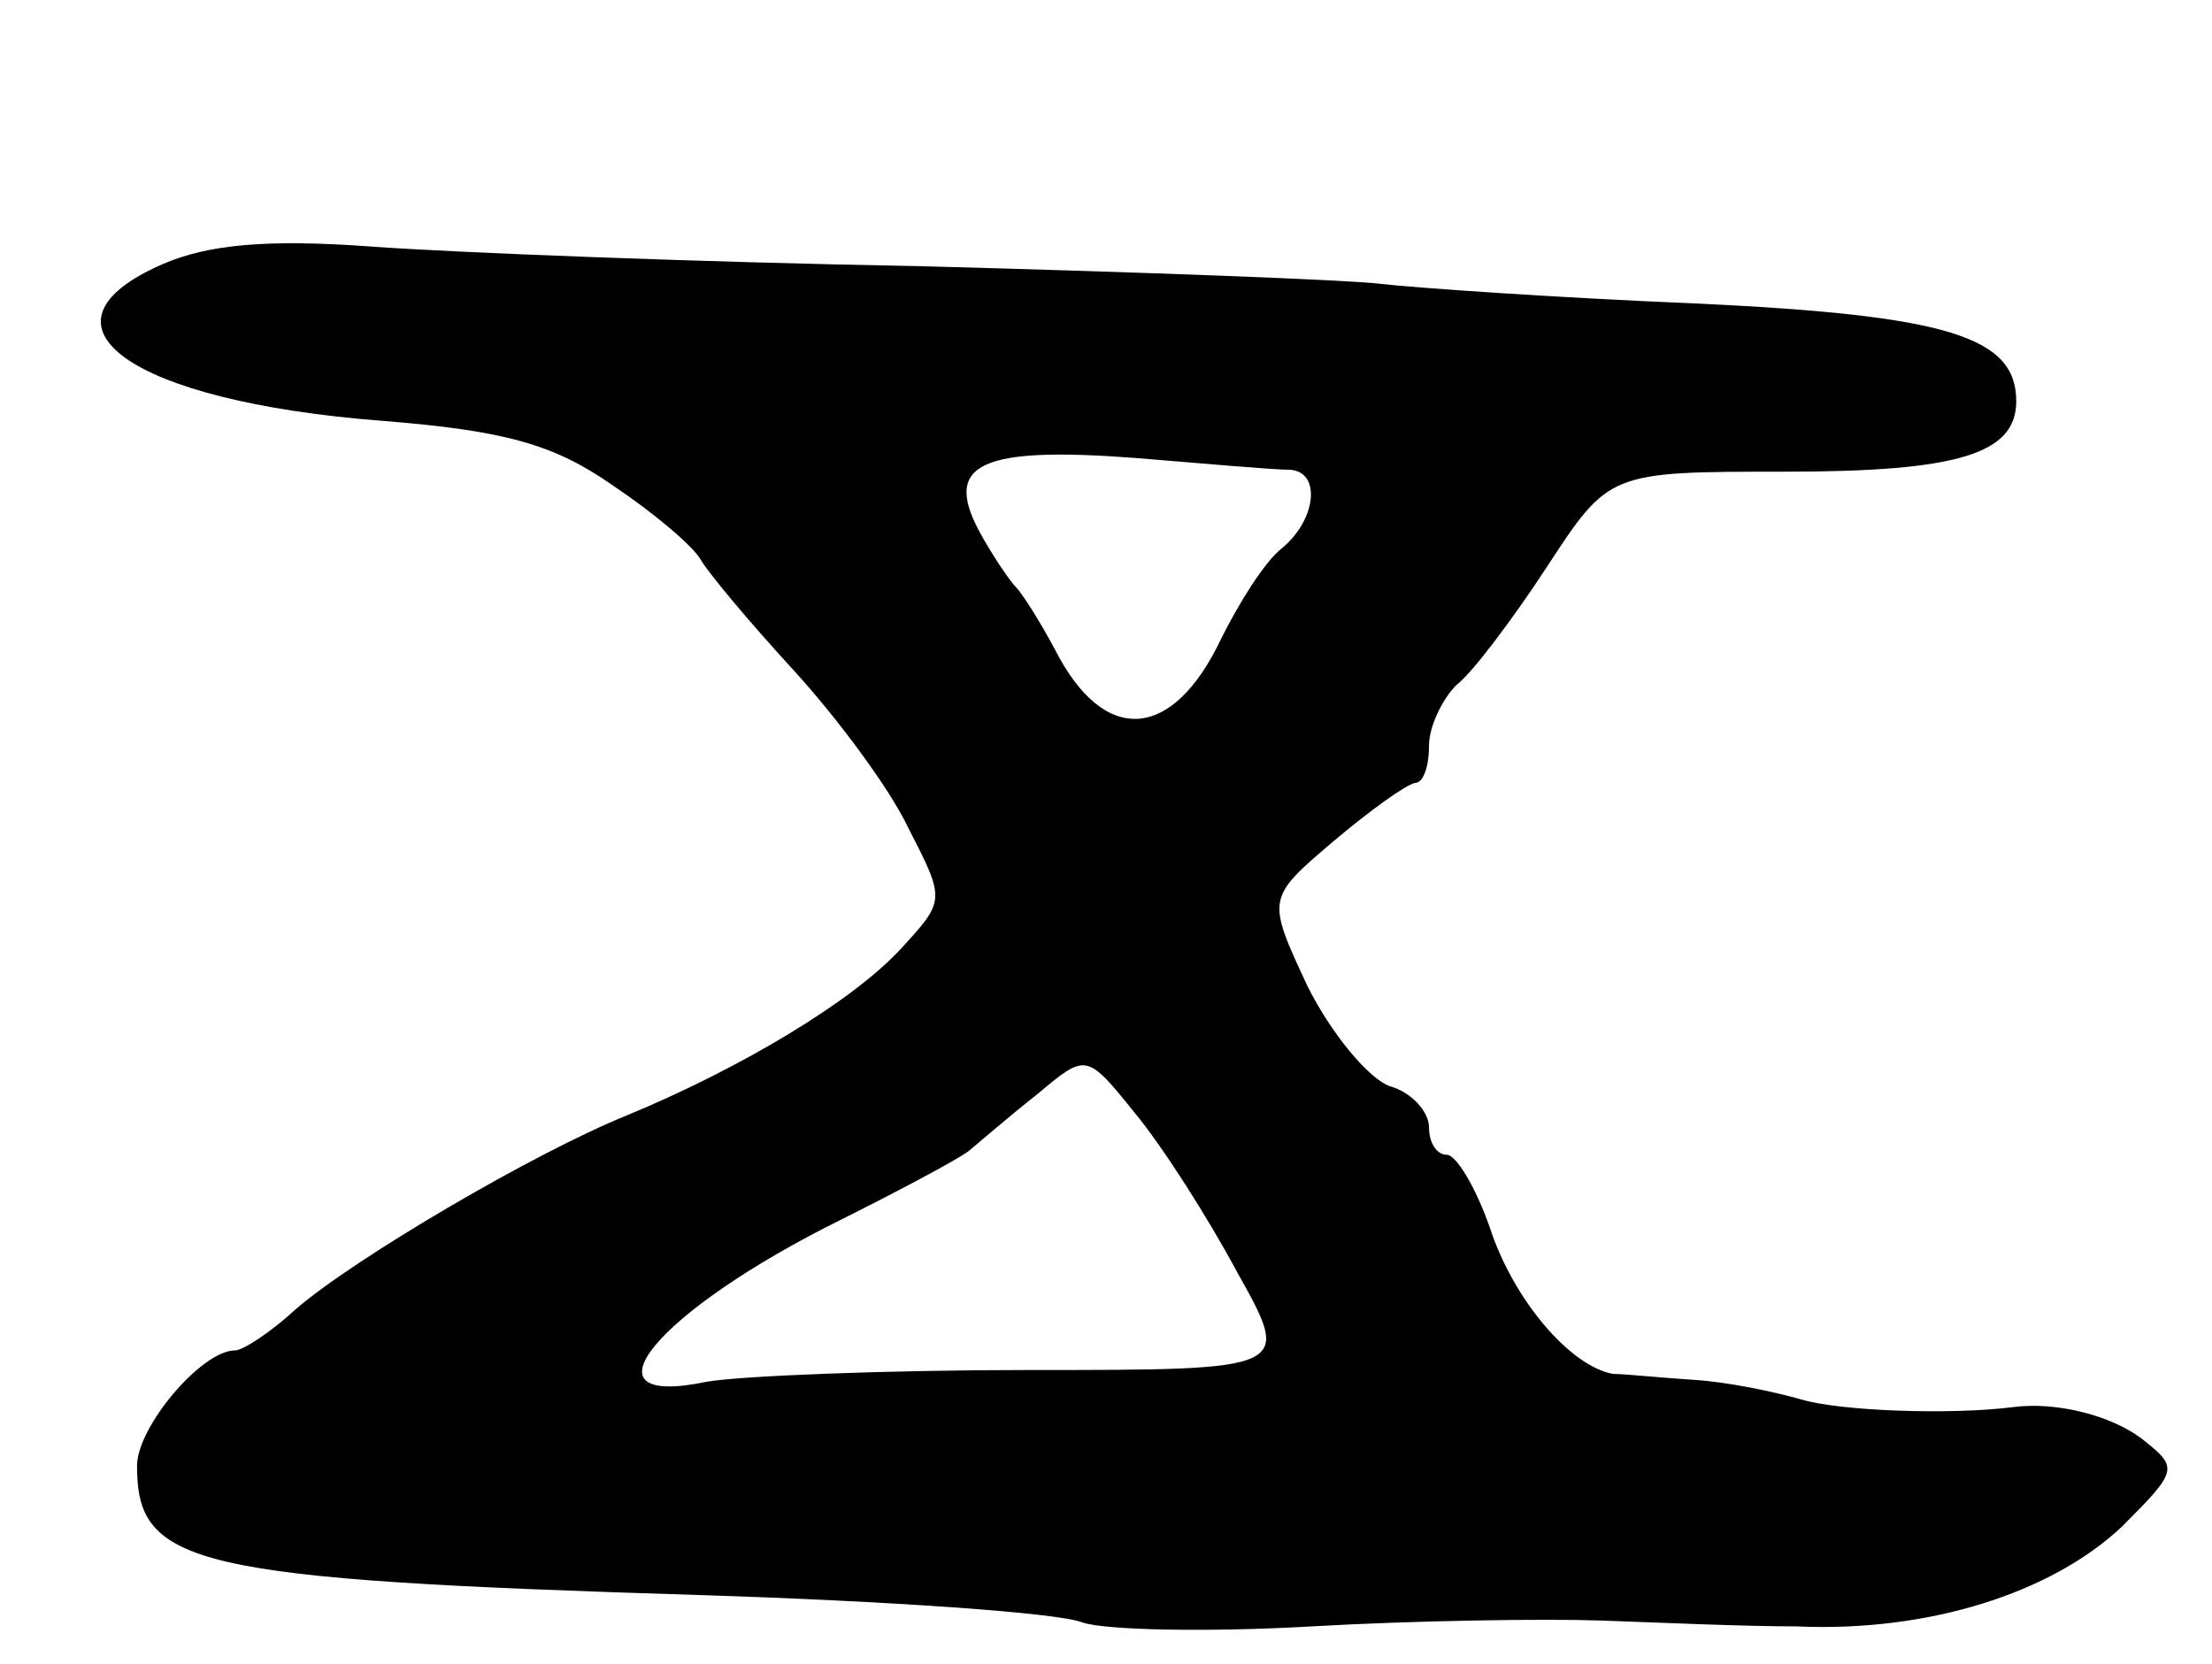 <svg version="1.0" xmlns="http://www.w3.org/2000/svg"
 width="113pt" height="85pt" viewBox="0 0 113 85"
 preserveAspectRatio="xMidYMid meet">
<g transform="translate(0,85) scale(0.1,-0.1)"
fill="#000000" stroke="none">
<path d="M83 715 c-71 -31 -17 -70 112 -80 63 -5 88 -12 118 -33 21 -14 41
-31 45 -38 4 -7 25 -32 47 -56 22 -24 49 -60 59 -81 19 -37 19 -37 -4 -62 -25
-27 -82 -61 -140 -85 -47 -19 -139 -73 -169 -99 -13 -12 -27 -21 -31 -21 -17
0 -50 -39 -50 -59 0 -51 28 -58 288 -66 95 -3 183 -9 195 -14 12 -4 65 -5 117
-2 52 3 119 4 148 3 28 -1 73 -3 100 -3 67 -3 130 17 166 51 29 29 29 30 10
45 -16 12 -44 19 -66 16 -32 -4 -88 -2 -108 4 -14 4 -38 9 -55 10 -16 1 -35 3
-41 3 -22 4 -51 38 -63 75 -7 20 -17 37 -22 37 -5 0 -9 6 -9 14 0 8 -9 18 -20
21 -11 4 -30 27 -42 51 -21 45 -21 45 13 74 19 16 37 29 42 30 4 0 7 8 7 19 0
10 7 24 14 31 8 6 29 34 46 60 32 49 32 49 122 49 88 0 118 9 118 36 0 33 -35
44 -165 50 -72 3 -143 8 -160 10 -16 2 -122 6 -235 9 -113 2 -239 7 -280 10
-54 4 -84 1 -107 -9z m575 -105 c17 0 15 -25 -3 -40 -9 -7 -22 -28 -31 -46
-25 -53 -60 -55 -85 -6 -8 15 -17 29 -20 32 -3 3 -12 16 -19 29 -18 34 1 43
80 37 36 -3 71 -6 78 -6z m-26 -410 c28 -50 28 -50 -106 -50 -73 0 -148 -3
-165 -6 -67 -14 -26 36 69 83 30 15 60 31 65 35 6 5 21 18 35 29 25 21 25 21
50 -10 14 -17 37 -53 52 -81z"/>
</g>
</svg>
